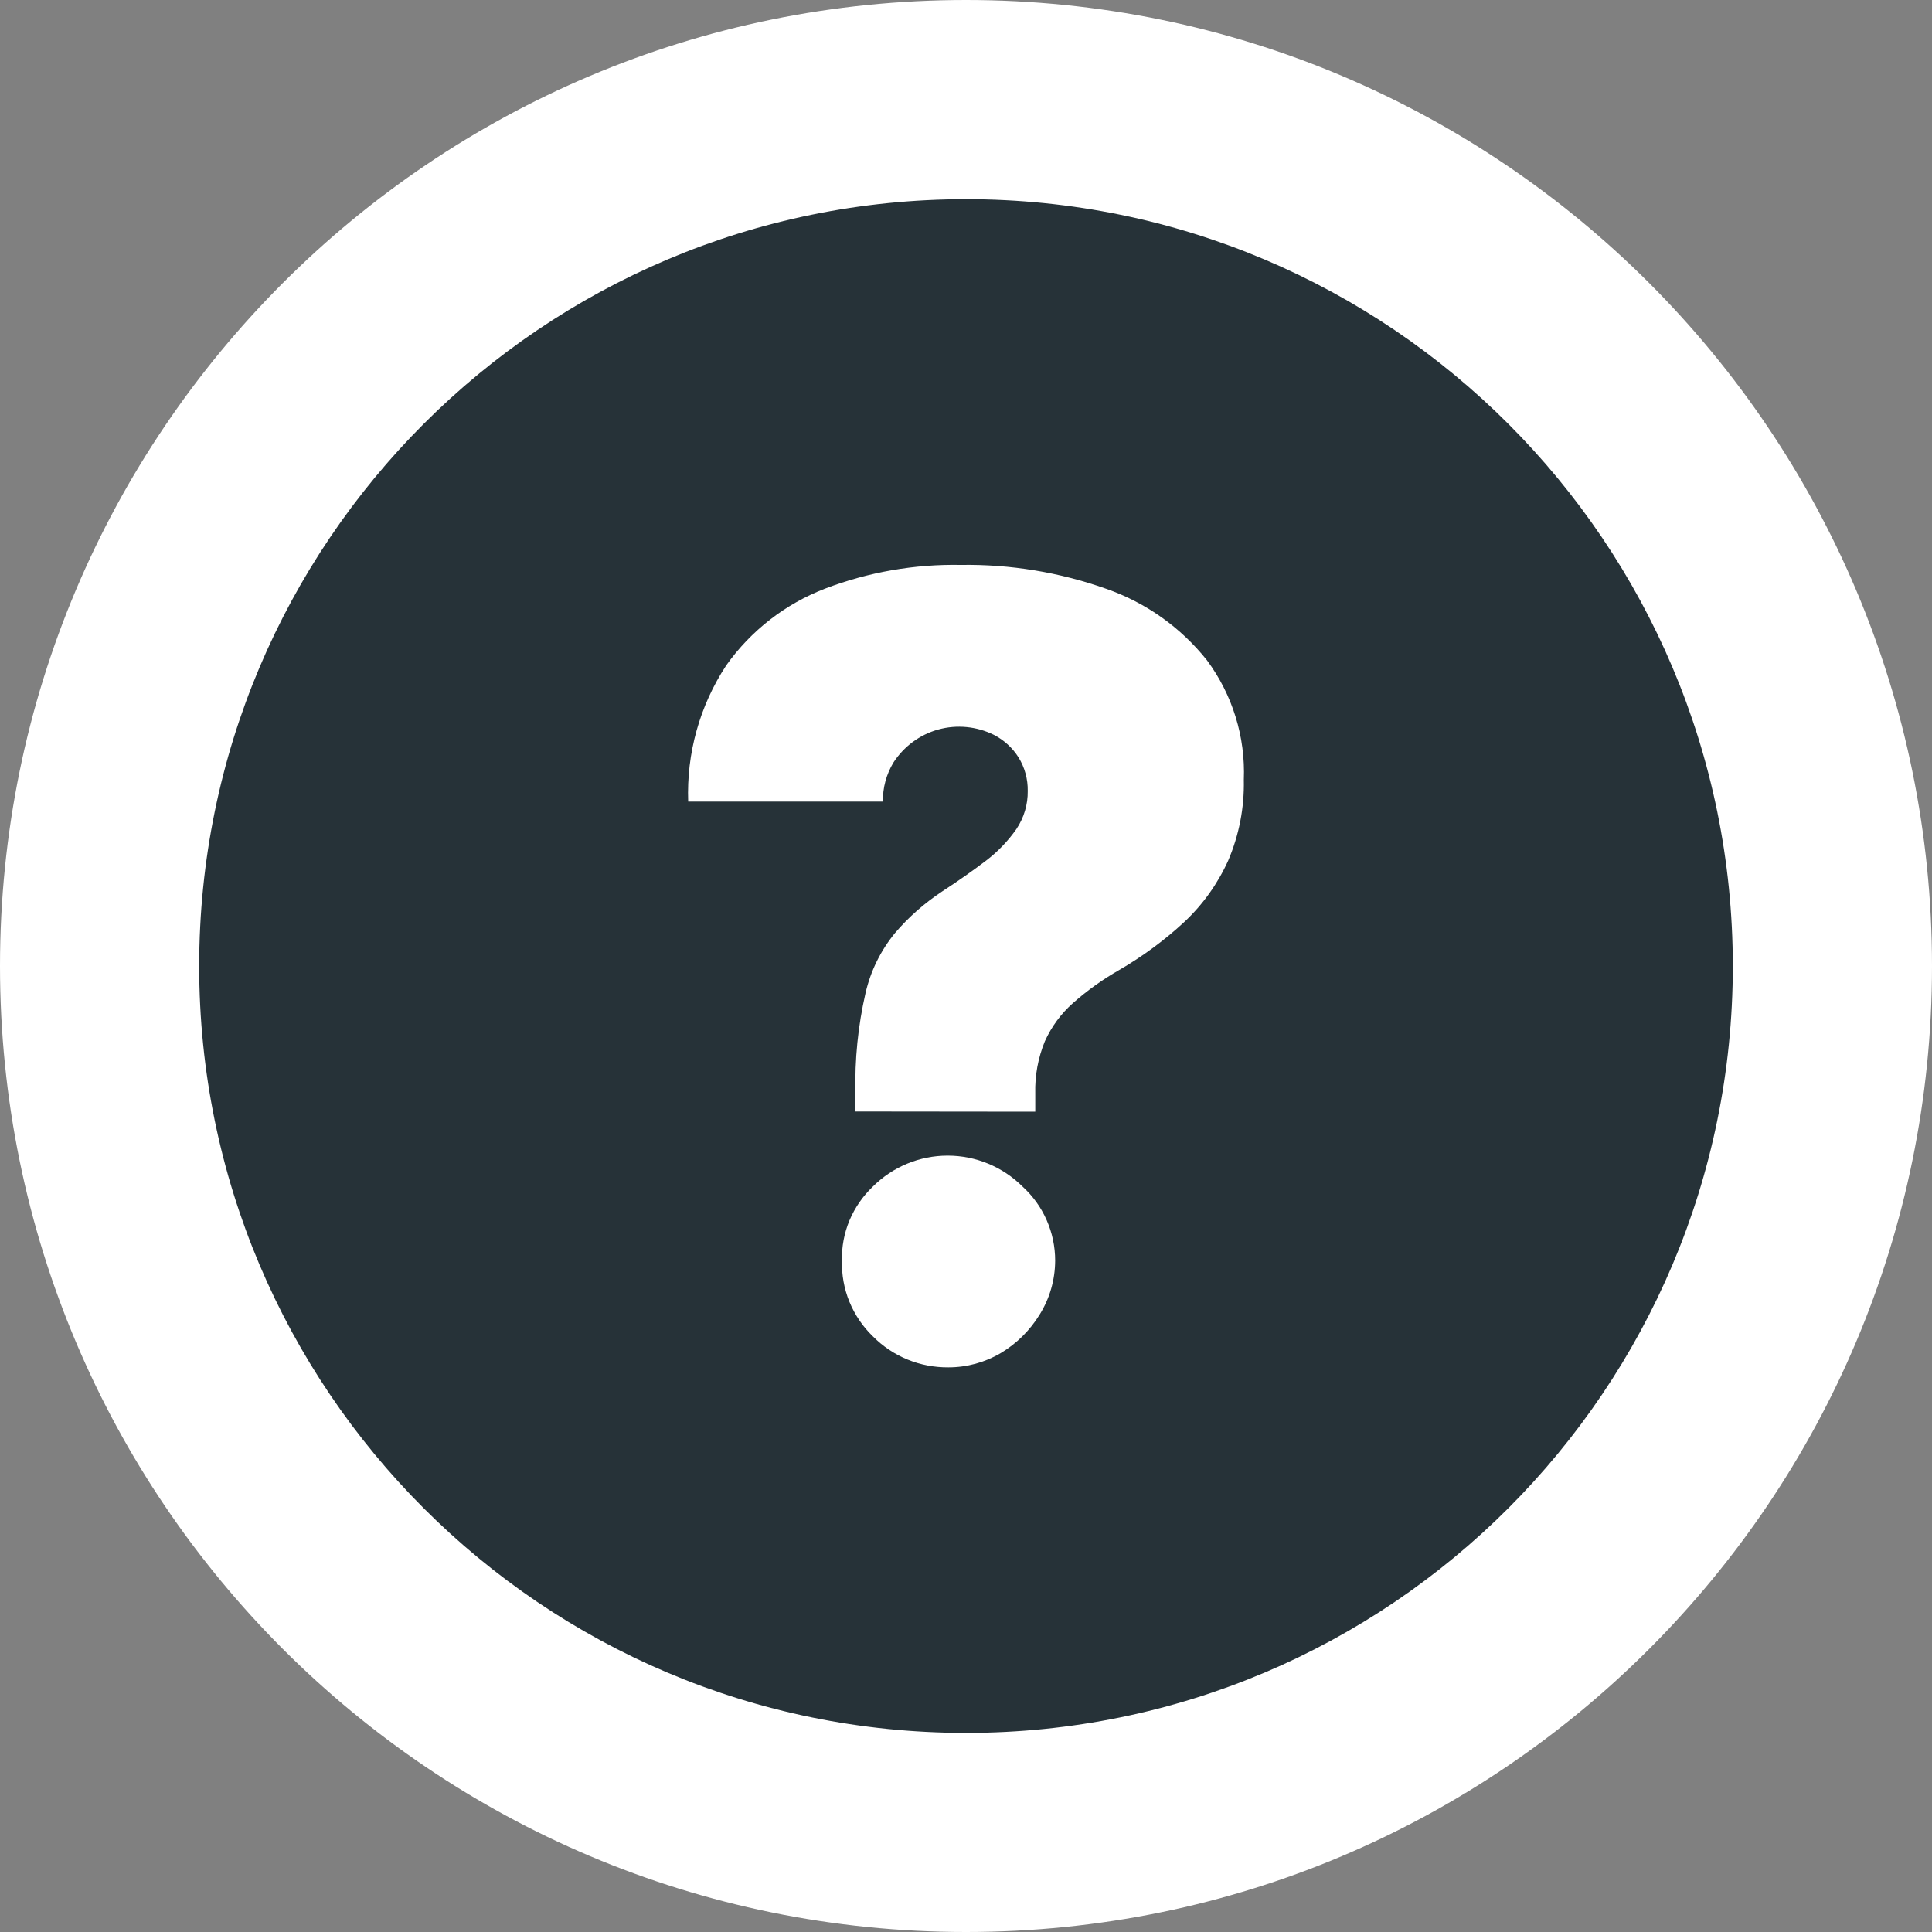 <svg width="20" height="20" viewBox="0 0 20 20" fill="none" xmlns="http://www.w3.org/2000/svg">
<rect x="0" y="0" width="20" height="20" fill="#808080" stroke="none"/>
<path d="M10 20C15.523 20 20 15.523 20 10C20 4.477 15.523 0 10 0C4.477 0 0 4.477 0 10C0 15.523 4.477 20 10 20Z" fill="white"/>
<path d="M10 17.939C14.384 17.939 17.938 14.385 17.938 10.001C17.938 5.616 14.384 2.062 10 2.062C5.616 2.062 2.062 5.616 2.062 10.001C2.062 14.385 5.616 17.939 10 17.939Z" fill="#263238"/>
<path d="M8.856 11.506V11.317C8.847 10.969 8.882 10.62 8.96 10.28C9.012 10.053 9.116 9.841 9.264 9.66C9.406 9.493 9.572 9.348 9.755 9.227C9.924 9.117 10.074 9.011 10.208 8.909C10.329 8.817 10.435 8.706 10.522 8.582C10.6 8.465 10.641 8.328 10.639 8.188C10.641 8.065 10.608 7.945 10.544 7.841C10.481 7.741 10.393 7.661 10.288 7.607C10.11 7.519 9.905 7.499 9.713 7.552C9.521 7.605 9.356 7.728 9.248 7.895C9.175 8.017 9.137 8.156 9.14 8.298H7.124C7.106 7.799 7.243 7.306 7.518 6.888C7.773 6.528 8.13 6.251 8.542 6.093C8.99 5.922 9.467 5.839 9.946 5.848C10.458 5.84 10.968 5.924 11.451 6.095C11.862 6.238 12.224 6.495 12.495 6.836C12.759 7.193 12.894 7.629 12.876 8.073C12.882 8.36 12.827 8.645 12.714 8.909C12.606 9.148 12.452 9.364 12.261 9.543C12.055 9.734 11.828 9.901 11.585 10.042C11.415 10.139 11.254 10.254 11.107 10.384C10.983 10.494 10.884 10.629 10.816 10.78C10.746 10.951 10.712 11.135 10.717 11.319V11.508L8.856 11.506ZM9.818 14.155C9.673 14.156 9.529 14.129 9.395 14.074C9.26 14.019 9.138 13.937 9.036 13.834C8.931 13.733 8.849 13.611 8.793 13.476C8.738 13.341 8.712 13.196 8.716 13.05C8.712 12.907 8.739 12.765 8.794 12.633C8.85 12.501 8.932 12.382 9.036 12.283C9.242 12.078 9.52 11.963 9.81 11.963C10.101 11.963 10.379 12.078 10.585 12.283C10.692 12.38 10.777 12.499 10.835 12.631C10.893 12.763 10.923 12.906 10.923 13.05C10.922 13.248 10.867 13.441 10.762 13.609C10.662 13.772 10.524 13.909 10.36 14.007C10.196 14.104 10.008 14.155 9.818 14.155Z" fill="white"/>
</svg>
